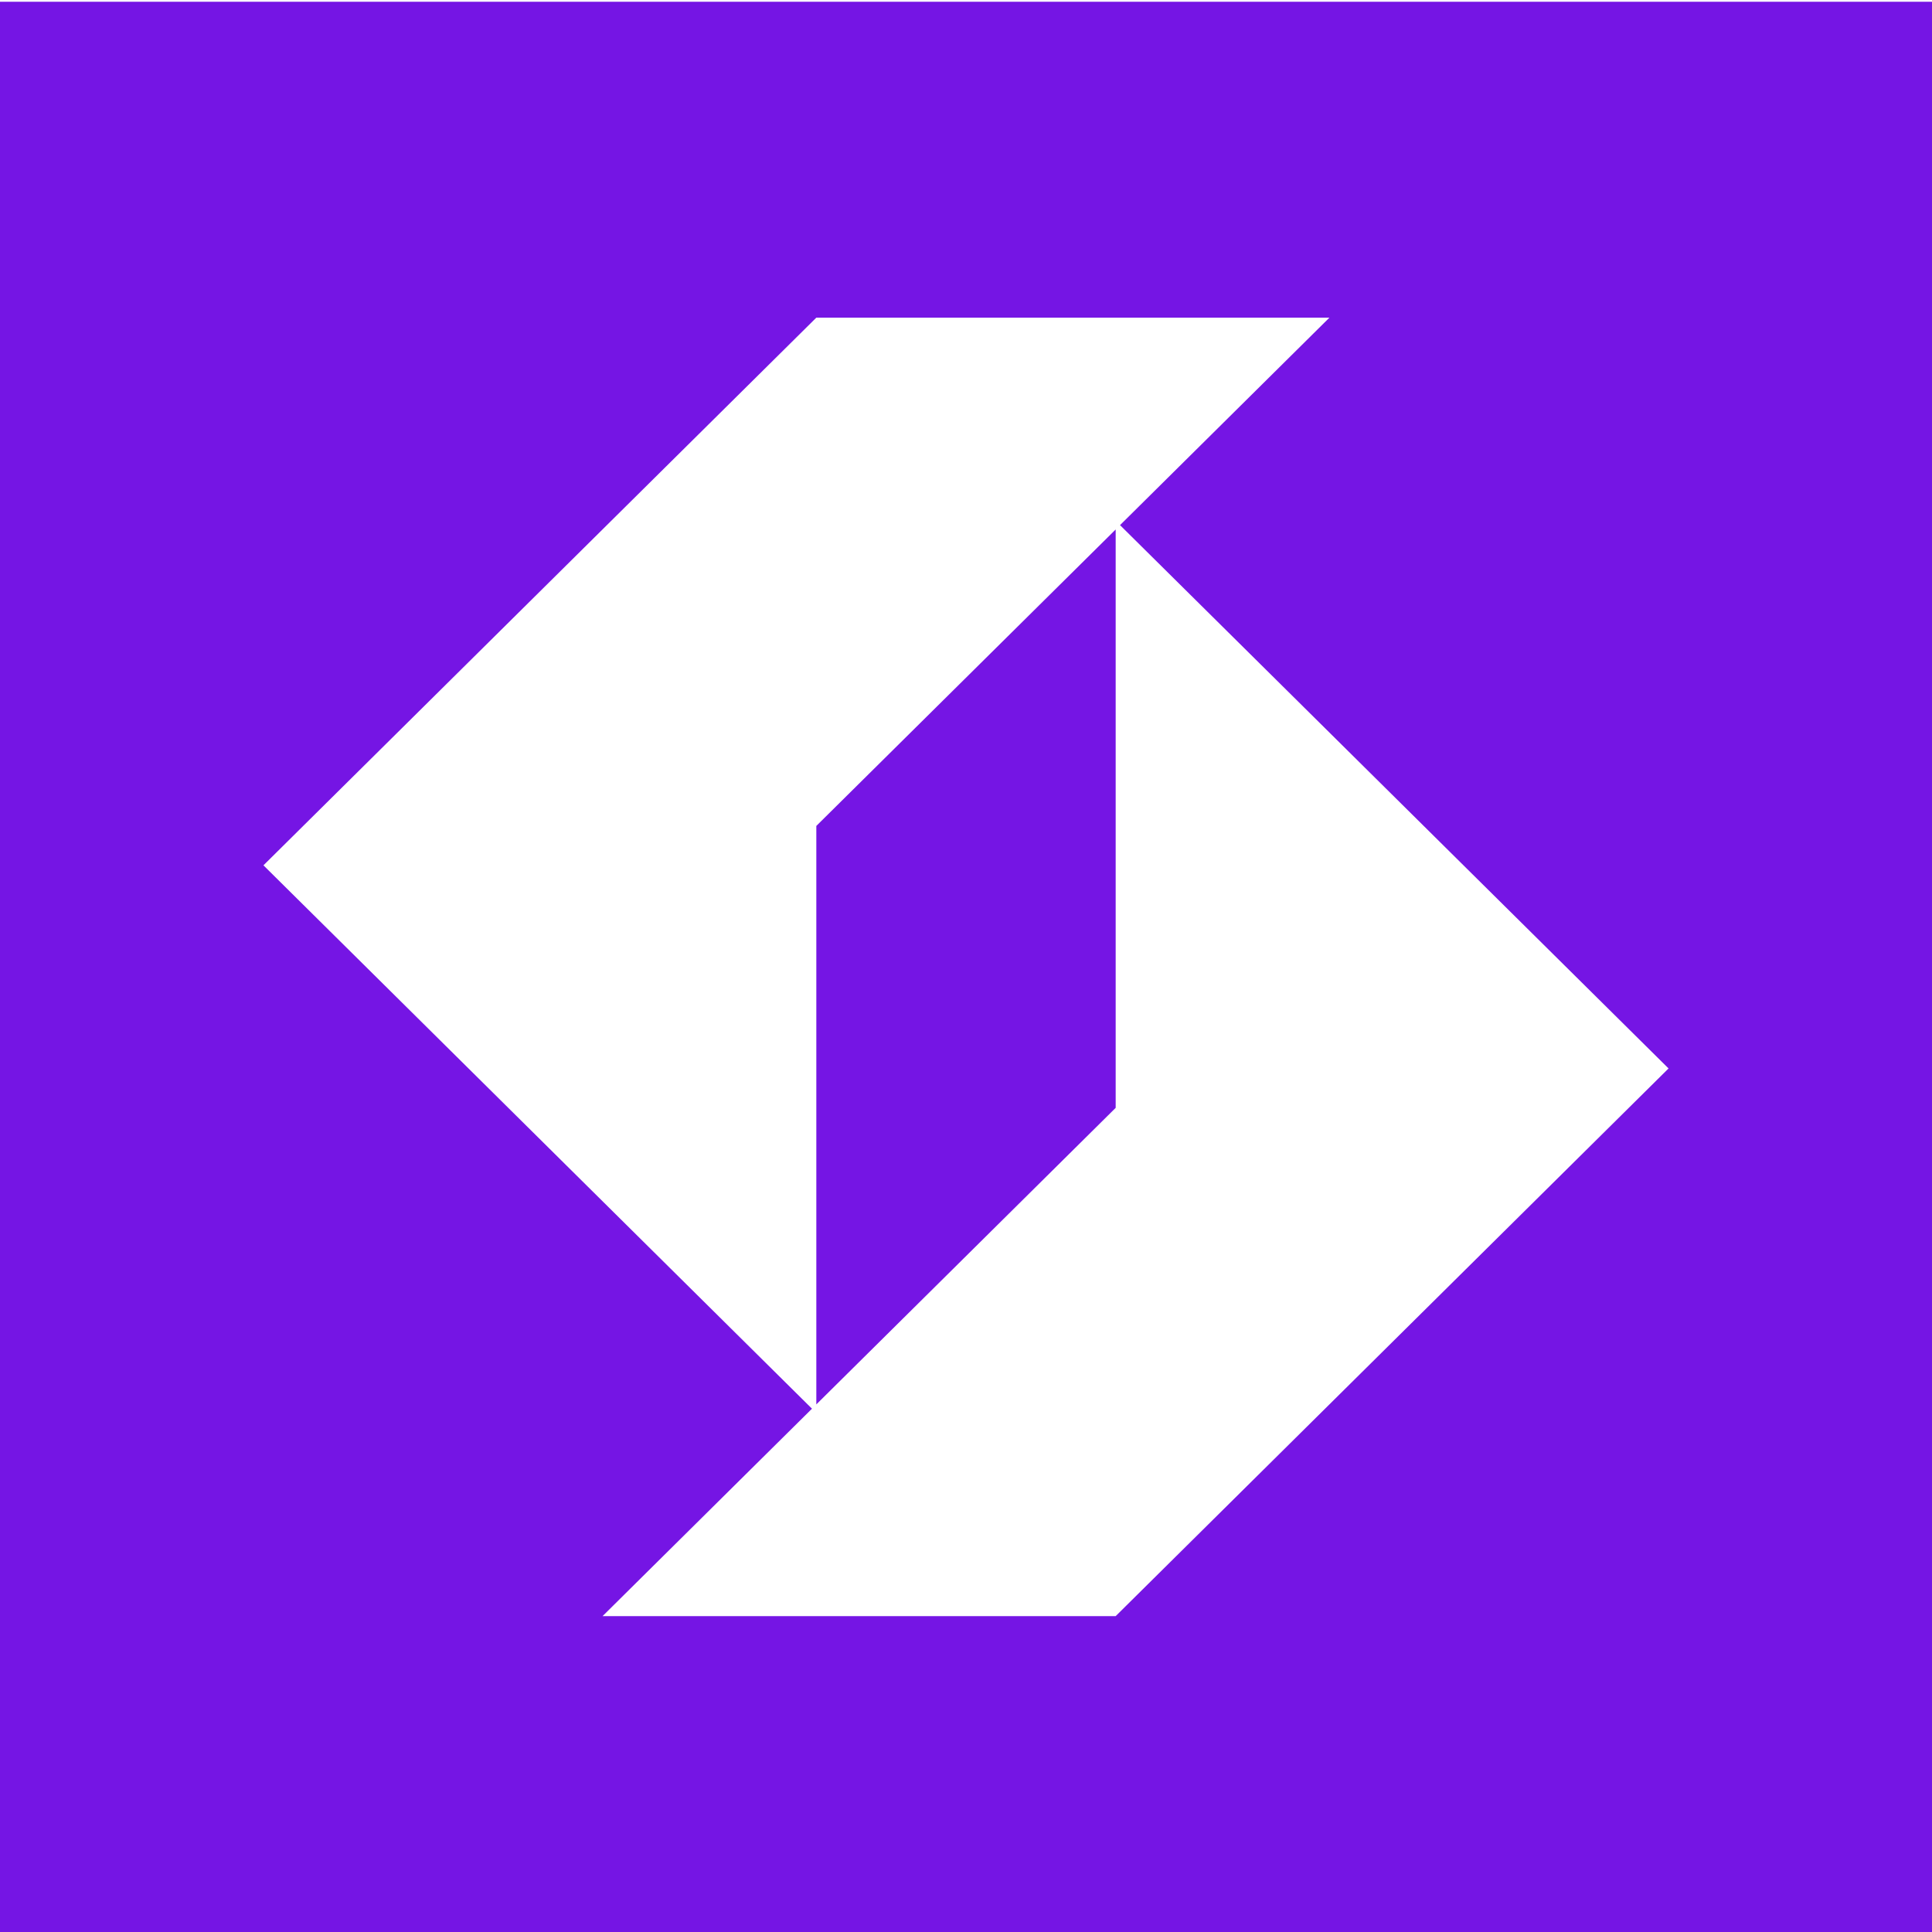 <svg width="36" height="36" viewBox="0 0 36 36" fill="none" xmlns="http://www.w3.org/2000/svg">
<g clip-path="url(#clip0_1304_49)">
<path fill-rule="evenodd" clip-rule="evenodd" d="M36 0.033H0V36H36V0.033ZM24.772 5.919L20.87 9.785L31.091 19.909L20.789 30.114H11.228L15.13 26.249L4.909 16.124L15.211 5.919H24.772ZM15.211 15.39V26.168V26.169L20.789 20.643V9.866L15.211 15.39Z" fill="#7515E4"/>
</g>
<defs>
<clipPath id="clip0_1304_49">
<rect width="36" height="36" fill="white"/>
</clipPath>
</defs>
</svg>
